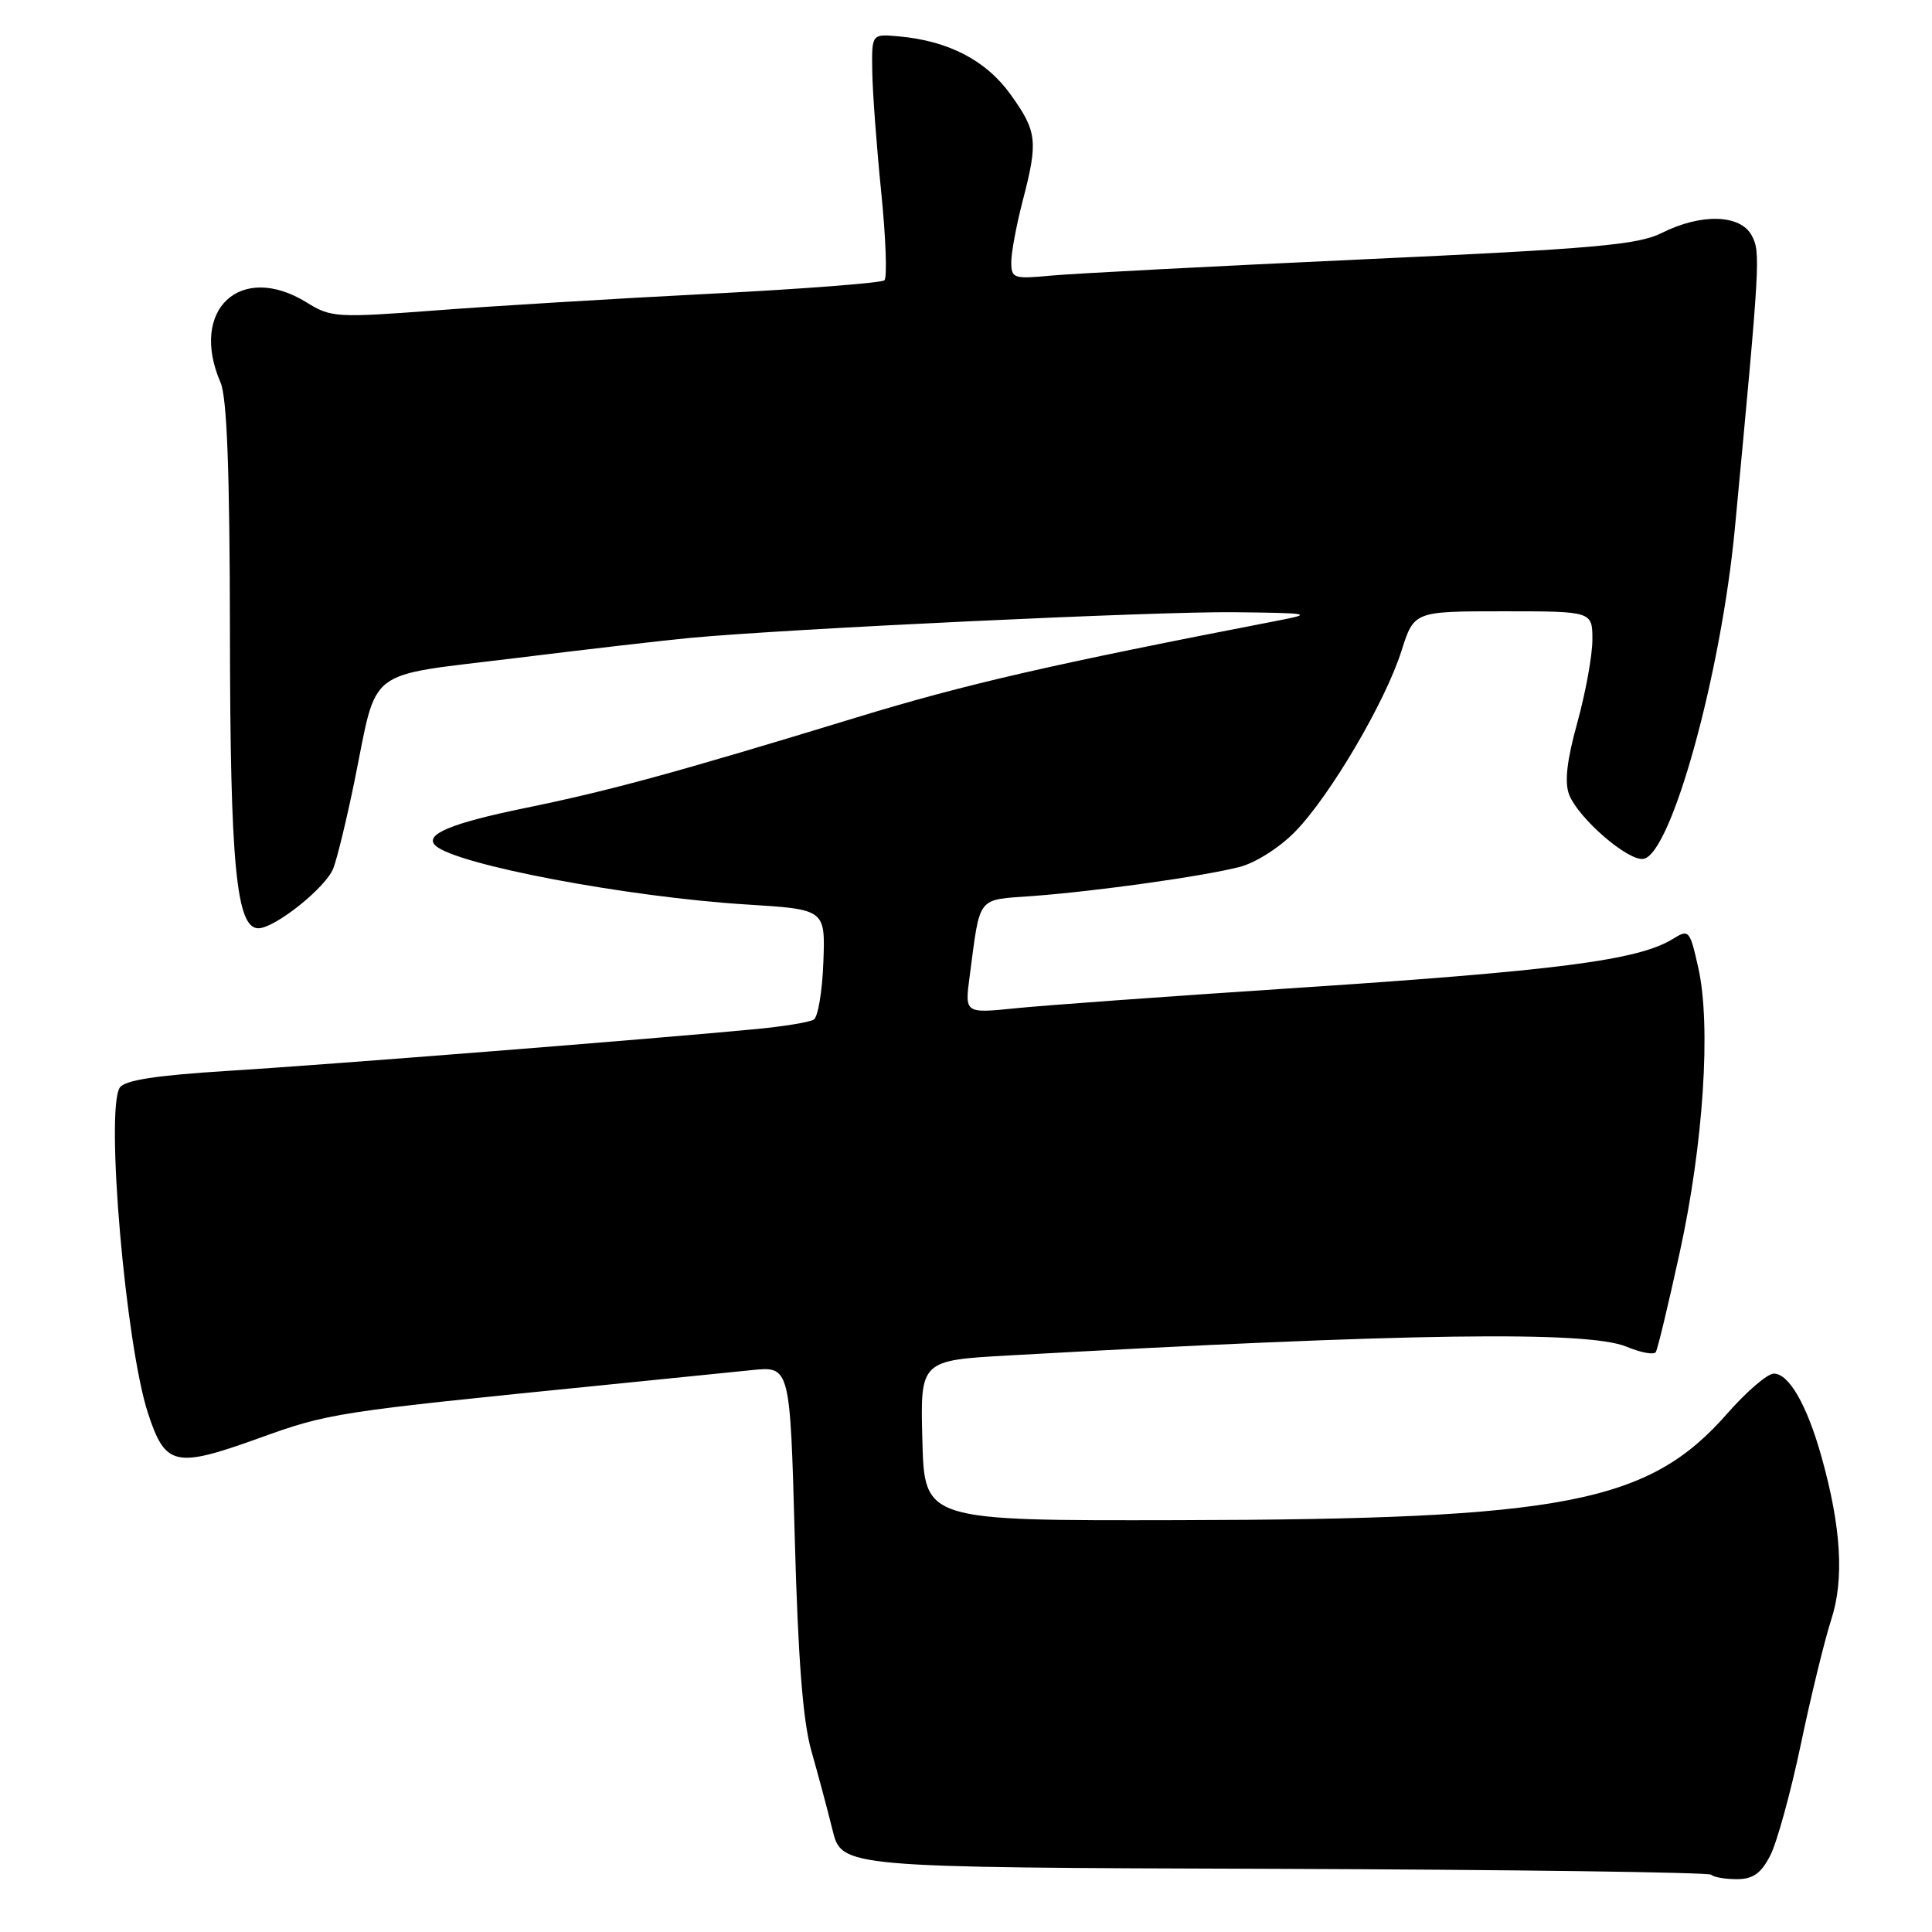 <?xml version="1.0" encoding="UTF-8" standalone="no"?>
<!DOCTYPE svg PUBLIC "-//W3C//DTD SVG 1.1//EN" "http://www.w3.org/Graphics/SVG/1.1/DTD/svg11.dtd" >
<svg xmlns="http://www.w3.org/2000/svg" xmlns:xlink="http://www.w3.org/1999/xlink" version="1.1" viewBox="0 0 256 256">
 <g >
 <path fill="currentColor"
d=" M 234.56 245.88 C 235.45 244.16 237.28 237.52 238.62 231.13 C 239.96 224.73 241.77 217.33 242.63 214.67 C 244.39 209.30 243.98 202.38 241.35 193.00 C 239.43 186.16 237.04 182.00 235.03 182.01 C 234.19 182.02 231.43 184.39 228.90 187.27 C 218.46 199.18 207.38 201.33 156.00 201.43 C 122.50 201.50 122.50 201.50 122.22 190.88 C 121.93 180.26 121.93 180.26 133.72 179.60 C 186.41 176.65 210.40 176.31 215.51 178.44 C 217.41 179.23 219.16 179.56 219.40 179.16 C 219.65 178.76 221.07 172.83 222.57 165.97 C 225.72 151.59 226.74 135.90 225.04 128.27 C 223.91 123.23 223.79 123.09 221.68 124.40 C 217.11 127.25 206.34 128.64 170.50 130.99 C 154.55 132.04 138.43 133.21 134.67 133.59 C 127.83 134.29 127.83 134.29 128.48 129.40 C 129.92 118.53 129.34 119.28 136.81 118.73 C 145.25 118.10 159.35 116.13 164.24 114.88 C 166.35 114.34 169.55 112.31 171.60 110.21 C 176.24 105.46 183.56 93.01 185.70 86.25 C 187.37 81.00 187.37 81.00 199.18 81.00 C 211.00 81.00 211.00 81.00 211.00 84.77 C 211.00 86.84 210.10 91.77 209.01 95.73 C 207.62 100.73 207.29 103.63 207.91 105.27 C 209.11 108.41 215.79 114.19 217.79 113.80 C 221.48 113.09 228.06 89.26 229.88 70.00 C 233.23 34.54 233.30 33.42 232.11 31.20 C 230.61 28.40 225.42 28.25 220.21 30.86 C 217.03 32.45 211.40 32.95 180.50 34.37 C 160.70 35.28 142.14 36.25 139.25 36.52 C 134.30 36.99 134.00 36.89 134.00 34.72 C 134.00 33.45 134.68 29.83 135.50 26.66 C 137.58 18.69 137.43 17.43 133.90 12.51 C 130.64 7.98 125.65 5.39 119.00 4.81 C 115.50 4.50 115.50 4.50 115.58 9.50 C 115.62 12.25 116.16 19.45 116.77 25.50 C 117.38 31.55 117.57 36.79 117.19 37.14 C 116.81 37.49 106.38 38.29 94.00 38.93 C 81.62 39.56 65.31 40.55 57.75 41.13 C 44.60 42.12 43.86 42.08 40.64 40.08 C 31.88 34.67 25.04 41.02 29.22 50.68 C 30.08 52.68 30.44 62.34 30.47 84.00 C 30.50 114.58 31.31 123.00 34.23 123.00 C 36.43 123.00 43.21 117.58 44.17 115.05 C 44.70 113.65 45.96 108.45 46.97 103.50 C 50.10 88.17 48.12 89.69 68.16 87.22 C 77.70 86.04 88.20 84.83 91.50 84.52 C 104.61 83.30 153.14 81.01 163.50 81.12 C 173.54 81.23 174.06 81.32 169.50 82.20 C 139.13 88.08 127.99 90.64 113.48 95.07 C 89.39 102.43 80.88 104.75 69.52 107.08 C 59.72 109.09 56.14 110.60 57.71 112.05 C 60.45 114.58 83.07 118.86 98.93 119.85 C 109.36 120.50 109.36 120.50 109.10 127.49 C 108.96 131.33 108.39 134.76 107.83 135.10 C 107.28 135.45 103.83 136.01 100.16 136.36 C 86.74 137.65 43.13 141.10 30.14 141.90 C 20.61 142.50 16.52 143.13 15.87 144.12 C 13.95 147.05 16.64 178.19 19.61 187.26 C 21.90 194.26 23.20 194.56 34.16 190.62 C 43.65 187.20 44.13 187.13 80.50 183.48 C 88.20 182.71 96.79 181.84 99.59 181.55 C 104.69 181.02 104.69 181.02 105.31 203.76 C 105.75 219.88 106.39 228.10 107.51 232.00 C 108.37 235.03 109.64 239.74 110.31 242.47 C 111.53 247.45 111.53 247.45 168.85 247.63 C 200.37 247.74 226.42 248.09 226.74 248.41 C 227.07 248.74 228.60 249.00 230.14 249.00 C 232.27 249.00 233.34 248.25 234.56 245.88 Z "/>
</g>
</svg>